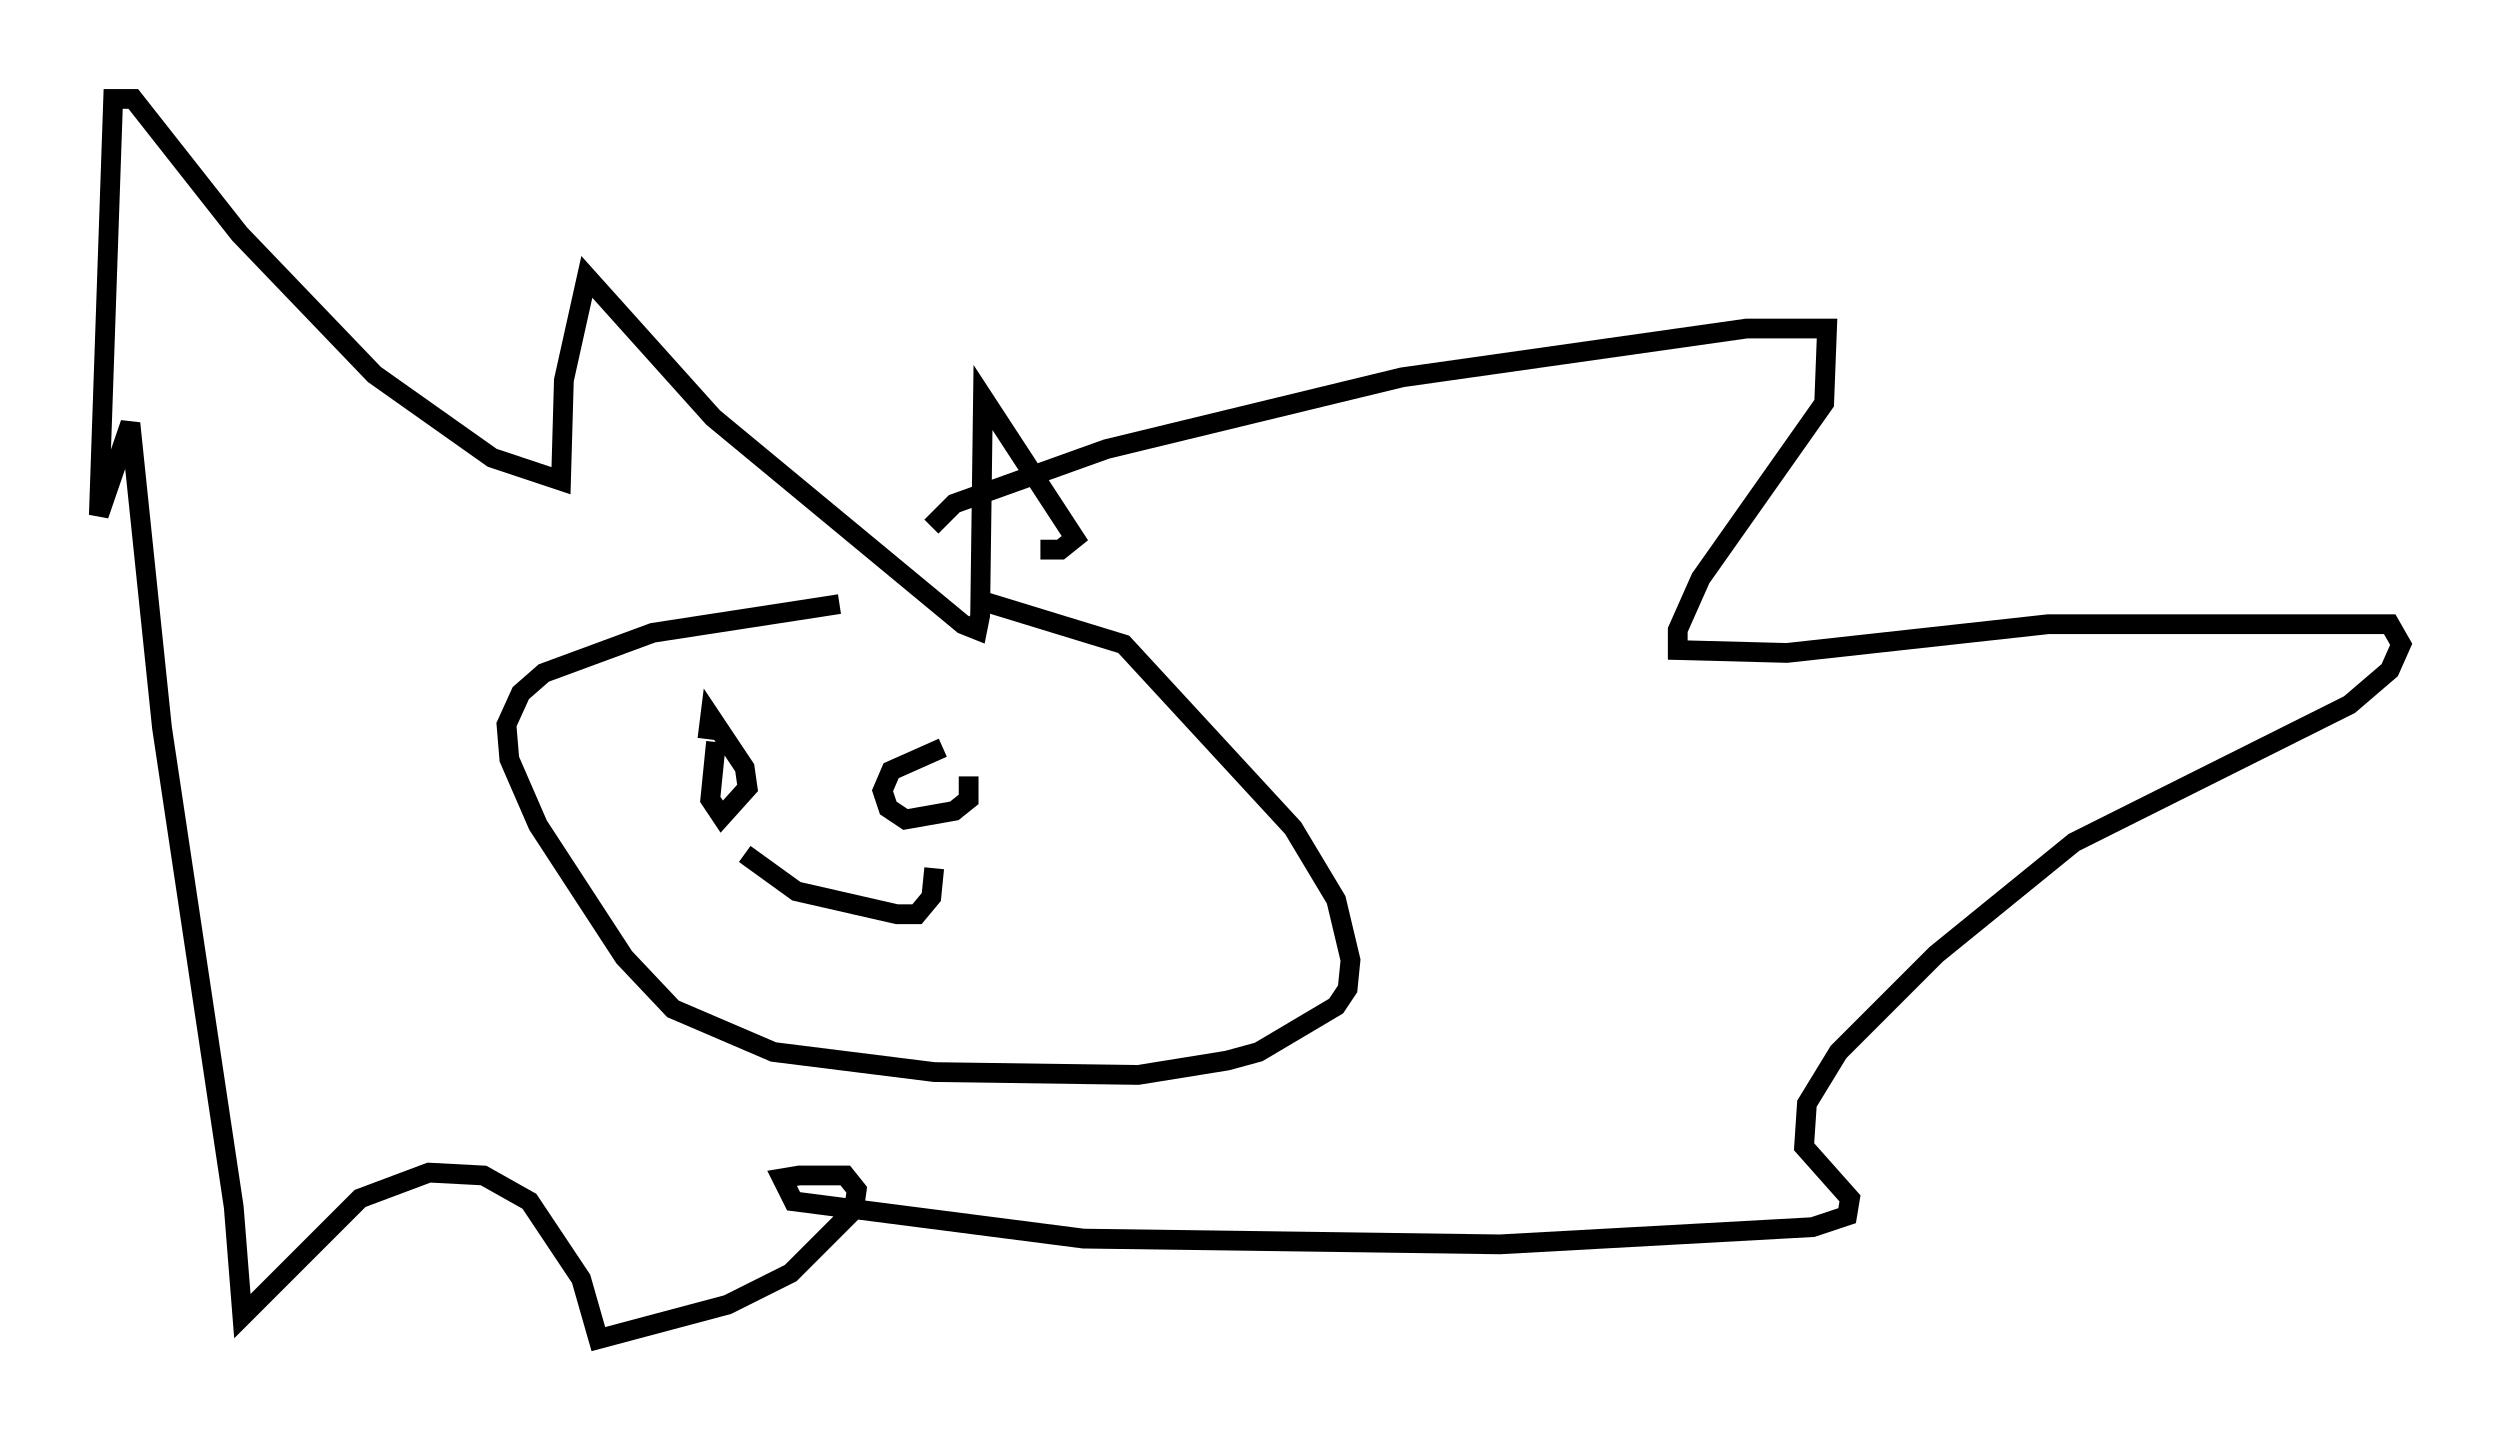 <?xml version="1.0" encoding="utf-8" ?>
<svg baseProfile="full" height="72.748" version="1.1" width="126.491" xmlns="http://www.w3.org/2000/svg" xmlns:ev="http://www.w3.org/2001/xml-events" xmlns:xlink="http://www.w3.org/1999/xlink"><defs /><rect fill="white" height="72.748" width="126.491" x="0" y="0" /><path d="M49.737, 30.564 m-7.263, 0.0 l-9.441, 1.453 -5.52, 2.034 l-1.162, 1.017 -0.726, 1.598 l0.145, 1.743 1.453, 3.341 l4.358, 6.682 2.469, 2.615 l5.084, 2.179 8.134, 1.017 l10.313, 0.145 4.503, -0.726 l1.598, -0.436 3.922, -2.324 l0.581, -0.872 0.145, -1.453 l-0.726, -3.05 -2.179, -3.631 l-8.57, -9.296 -7.117, -2.179 m-2.615, -3.777 l1.162, -1.162 7.698, -2.76 l14.961, -3.631 17.43, -2.469 l4.067, 0.0 -0.145, 3.777 l-6.246, 8.86 -1.162, 2.615 l0.0, 1.017 5.52, 0.145 l13.218, -1.453 17.285, 0.0 l0.581, 1.017 -0.581, 1.307 l-2.034, 1.743 -13.944, 6.972 l-6.972, 5.665 -4.939, 4.939 l-1.598, 2.615 -0.145, 2.179 l2.324, 2.615 -0.145, 0.872 l-1.743, 0.581 -15.832, 0.872 l-21.061, -0.291 -14.67, -1.888 l-0.581, -1.162 0.872, -0.145 l2.324, 0.0 0.581, 0.726 l-0.145, 1.017 -3.196, 3.196 l-3.196, 1.598 -6.536, 1.743 l-0.872, -3.05 -2.615, -3.922 l-2.324, -1.307 -2.76, -0.145 l-3.486, 1.307 -5.955, 5.955 l-0.436, -5.52 -3.631, -24.257 l-1.598, -15.397 -1.598, 4.648 l0.726, -21.061 1.017, 0.0 l5.374, 6.827 6.827, 7.117 l5.955, 4.212 3.486, 1.162 l0.145, -5.084 1.162, -5.229 l6.391, 7.117 12.637, 10.458 l0.726, 0.291 0.145, -0.726 l0.145, -11.039 4.648, 7.117 l-0.726, 0.581 -1.017, 0.0 m-16.413, 9.732 l-0.291, 2.905 0.581, 0.872 l1.307, -1.453 -0.145, -1.017 l-1.743, -2.615 -0.145, 1.162 m11.911, 0.436 l-2.615, 1.162 -0.436, 1.017 l0.291, 0.872 0.872, 0.581 l2.469, -0.436 0.726, -0.581 l0.0, -1.162 m-11.33, 3.922 l2.615, 1.888 5.084, 1.162 l1.017, 0.0 0.726, -0.872 l0.145, -1.453 " fill="none" stroke="black" stroke-width="1" /></svg>